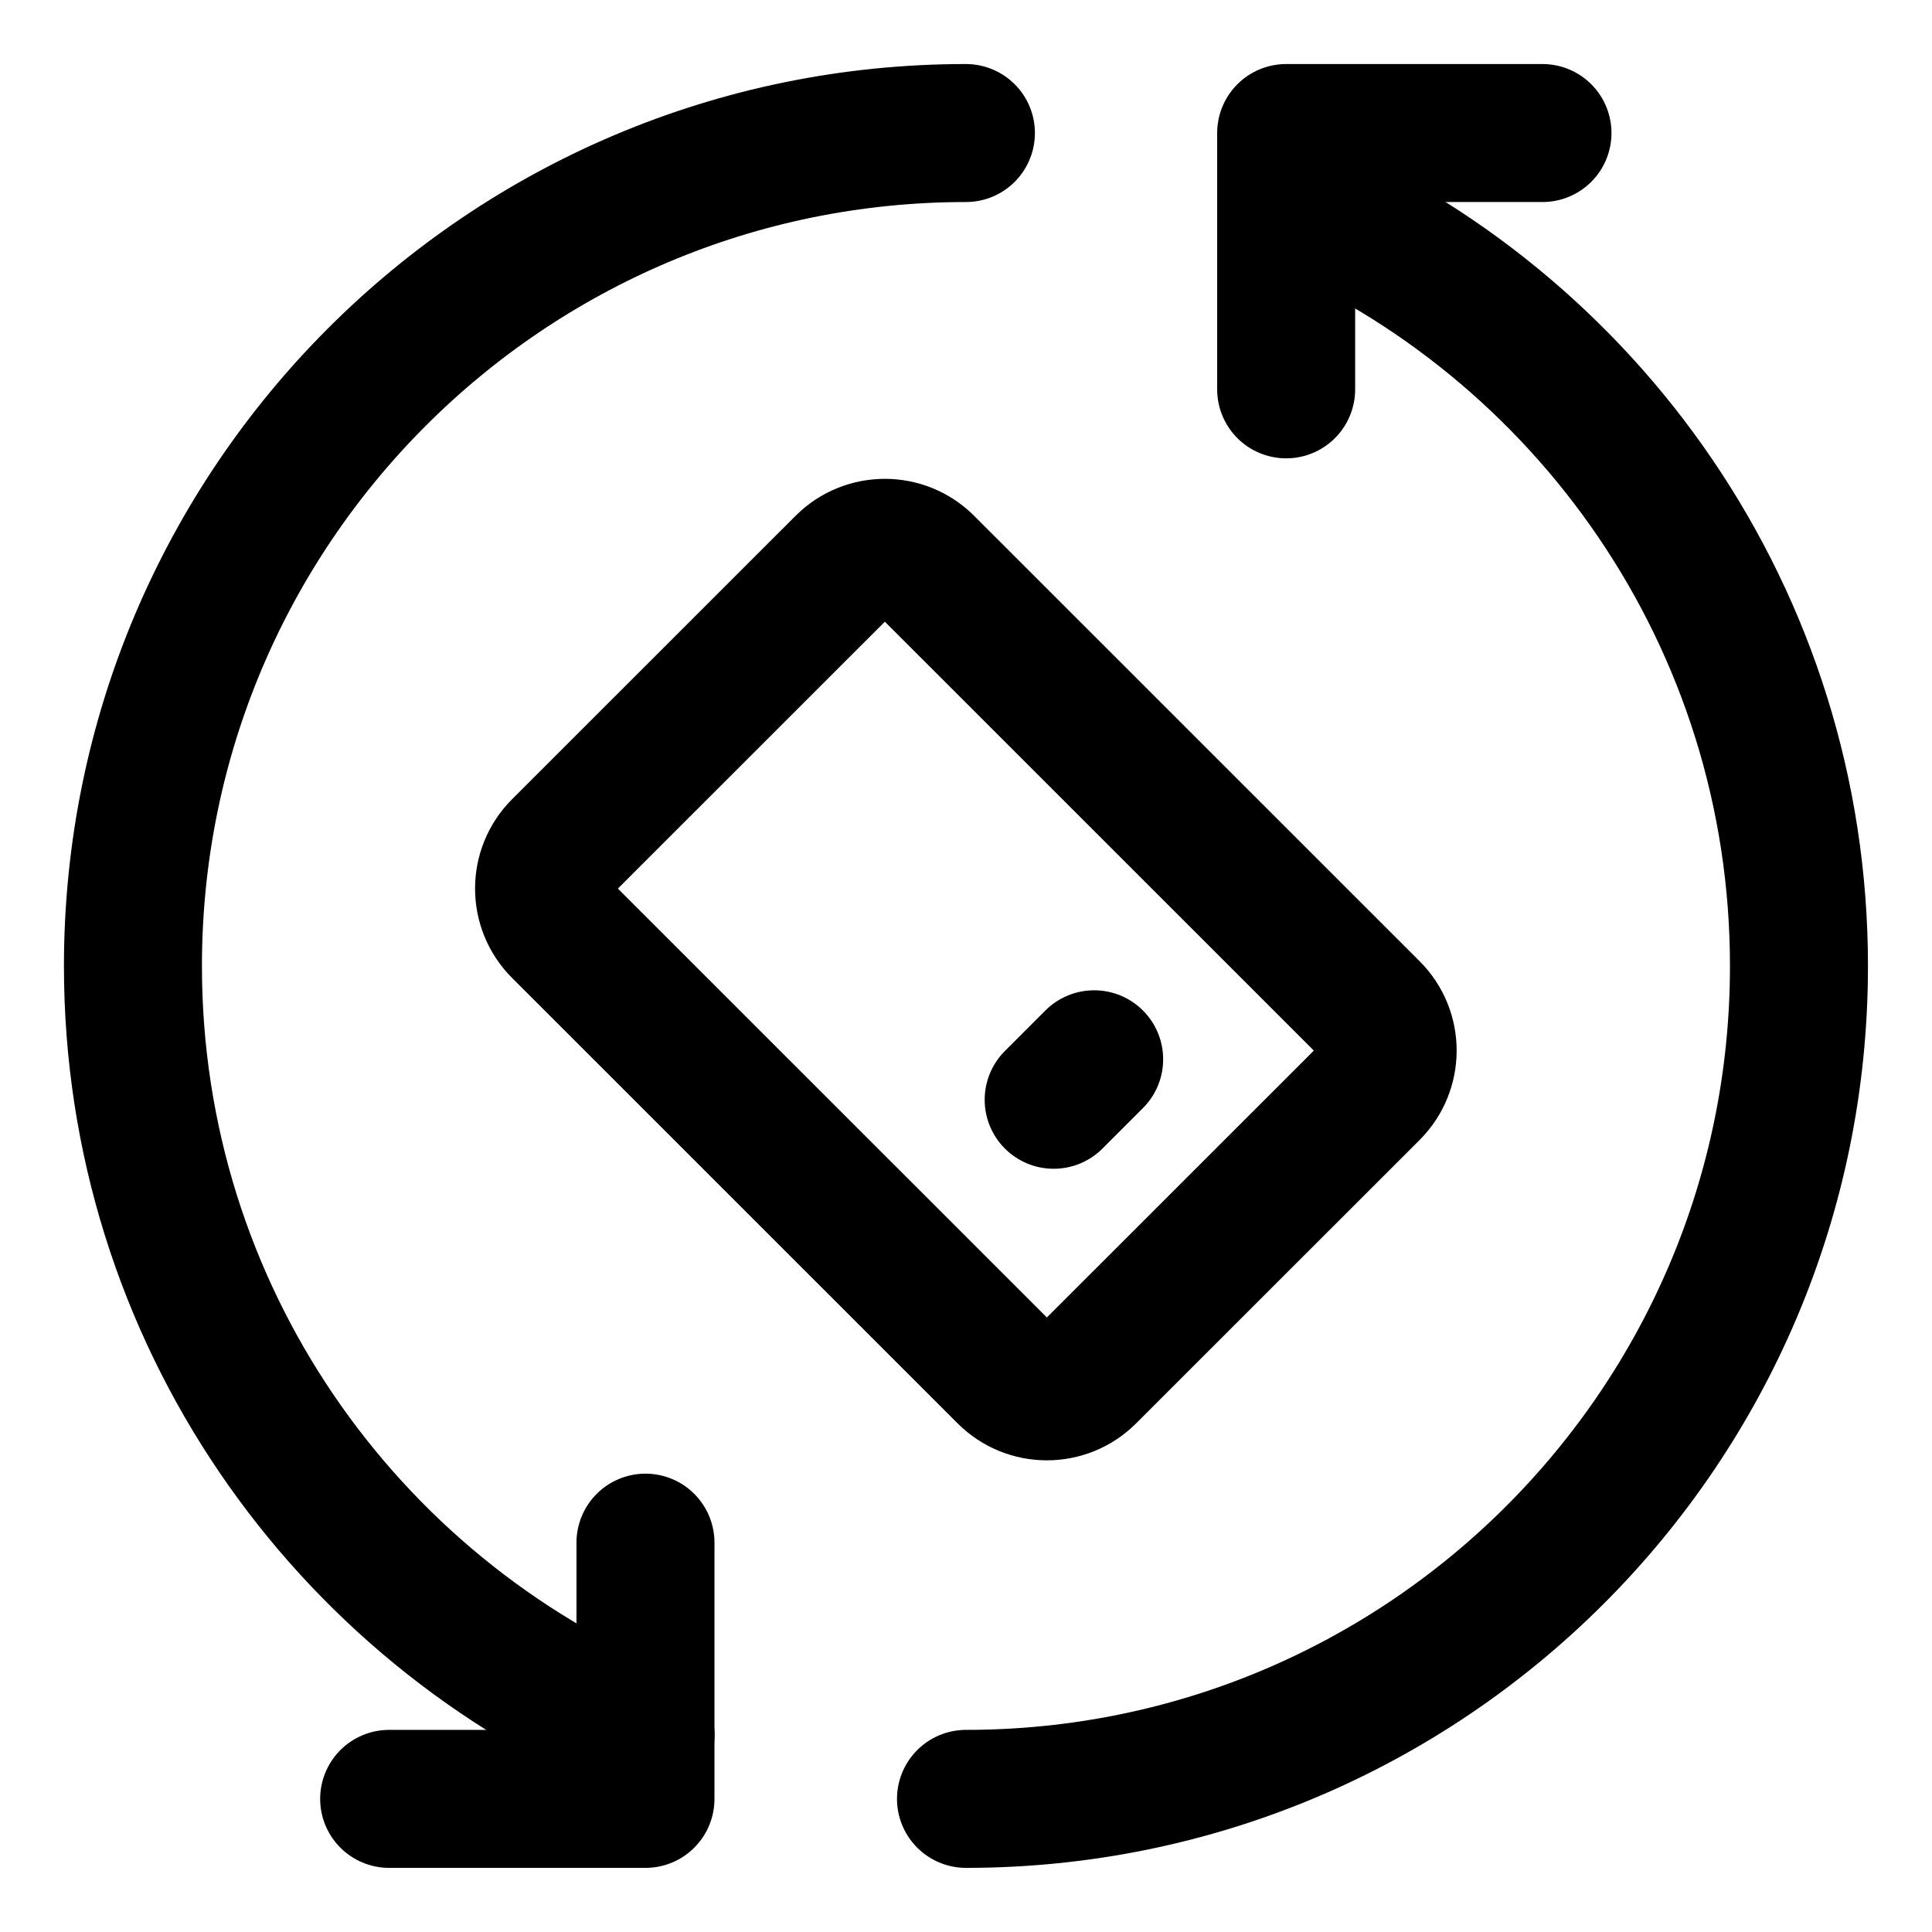 <svg width="21" height="21" viewBox="0 0 21 21" fill="none" xmlns="http://www.w3.org/2000/svg">
<g clip-path="url(#clip0_146_402489)">
<path d="M10.499 1.446C5.499 1.446 1.445 5.5 1.445 10.5C1.445 14.266 3.745 17.495 7.017 18.86" stroke="black" stroke-width="1.5" stroke-linecap="round" stroke-linejoin="round"/>
<path d="M10.5 19.553C15.5 19.553 19.554 15.5 19.554 10.5C19.554 6.734 17.254 3.505 13.982 2.14" stroke="black" stroke-width="1.5" stroke-linecap="round" stroke-linejoin="round"/>
<path d="M16.766 1.446H13.98V4.232" stroke="black" stroke-width="1.5" stroke-linecap="round" stroke-linejoin="round"/>
<path d="M4.23 19.553H7.016V16.768" stroke="black" stroke-width="1.5" stroke-linecap="round" stroke-linejoin="round"/>
<path d="M9.178 6.137L6.096 9.218C5.853 9.461 5.853 9.856 6.096 10.099L10.939 14.941C11.182 15.184 11.576 15.184 11.819 14.941L14.901 11.86C15.144 11.616 15.144 11.222 14.901 10.979L10.058 6.137C9.815 5.894 9.421 5.894 9.178 6.137Z" stroke="black" stroke-width="1.5" stroke-linecap="round" stroke-linejoin="round"/>
<path d="M11.453 11.954L11.893 11.514" stroke="black" stroke-width="1.5" stroke-linecap="round" stroke-linejoin="round"/>
</g>
<defs>
<clipPath id="clip0_146_402489">
<rect width="21" height="21" fill="white"/>
</clipPath>
</defs>
</svg>

